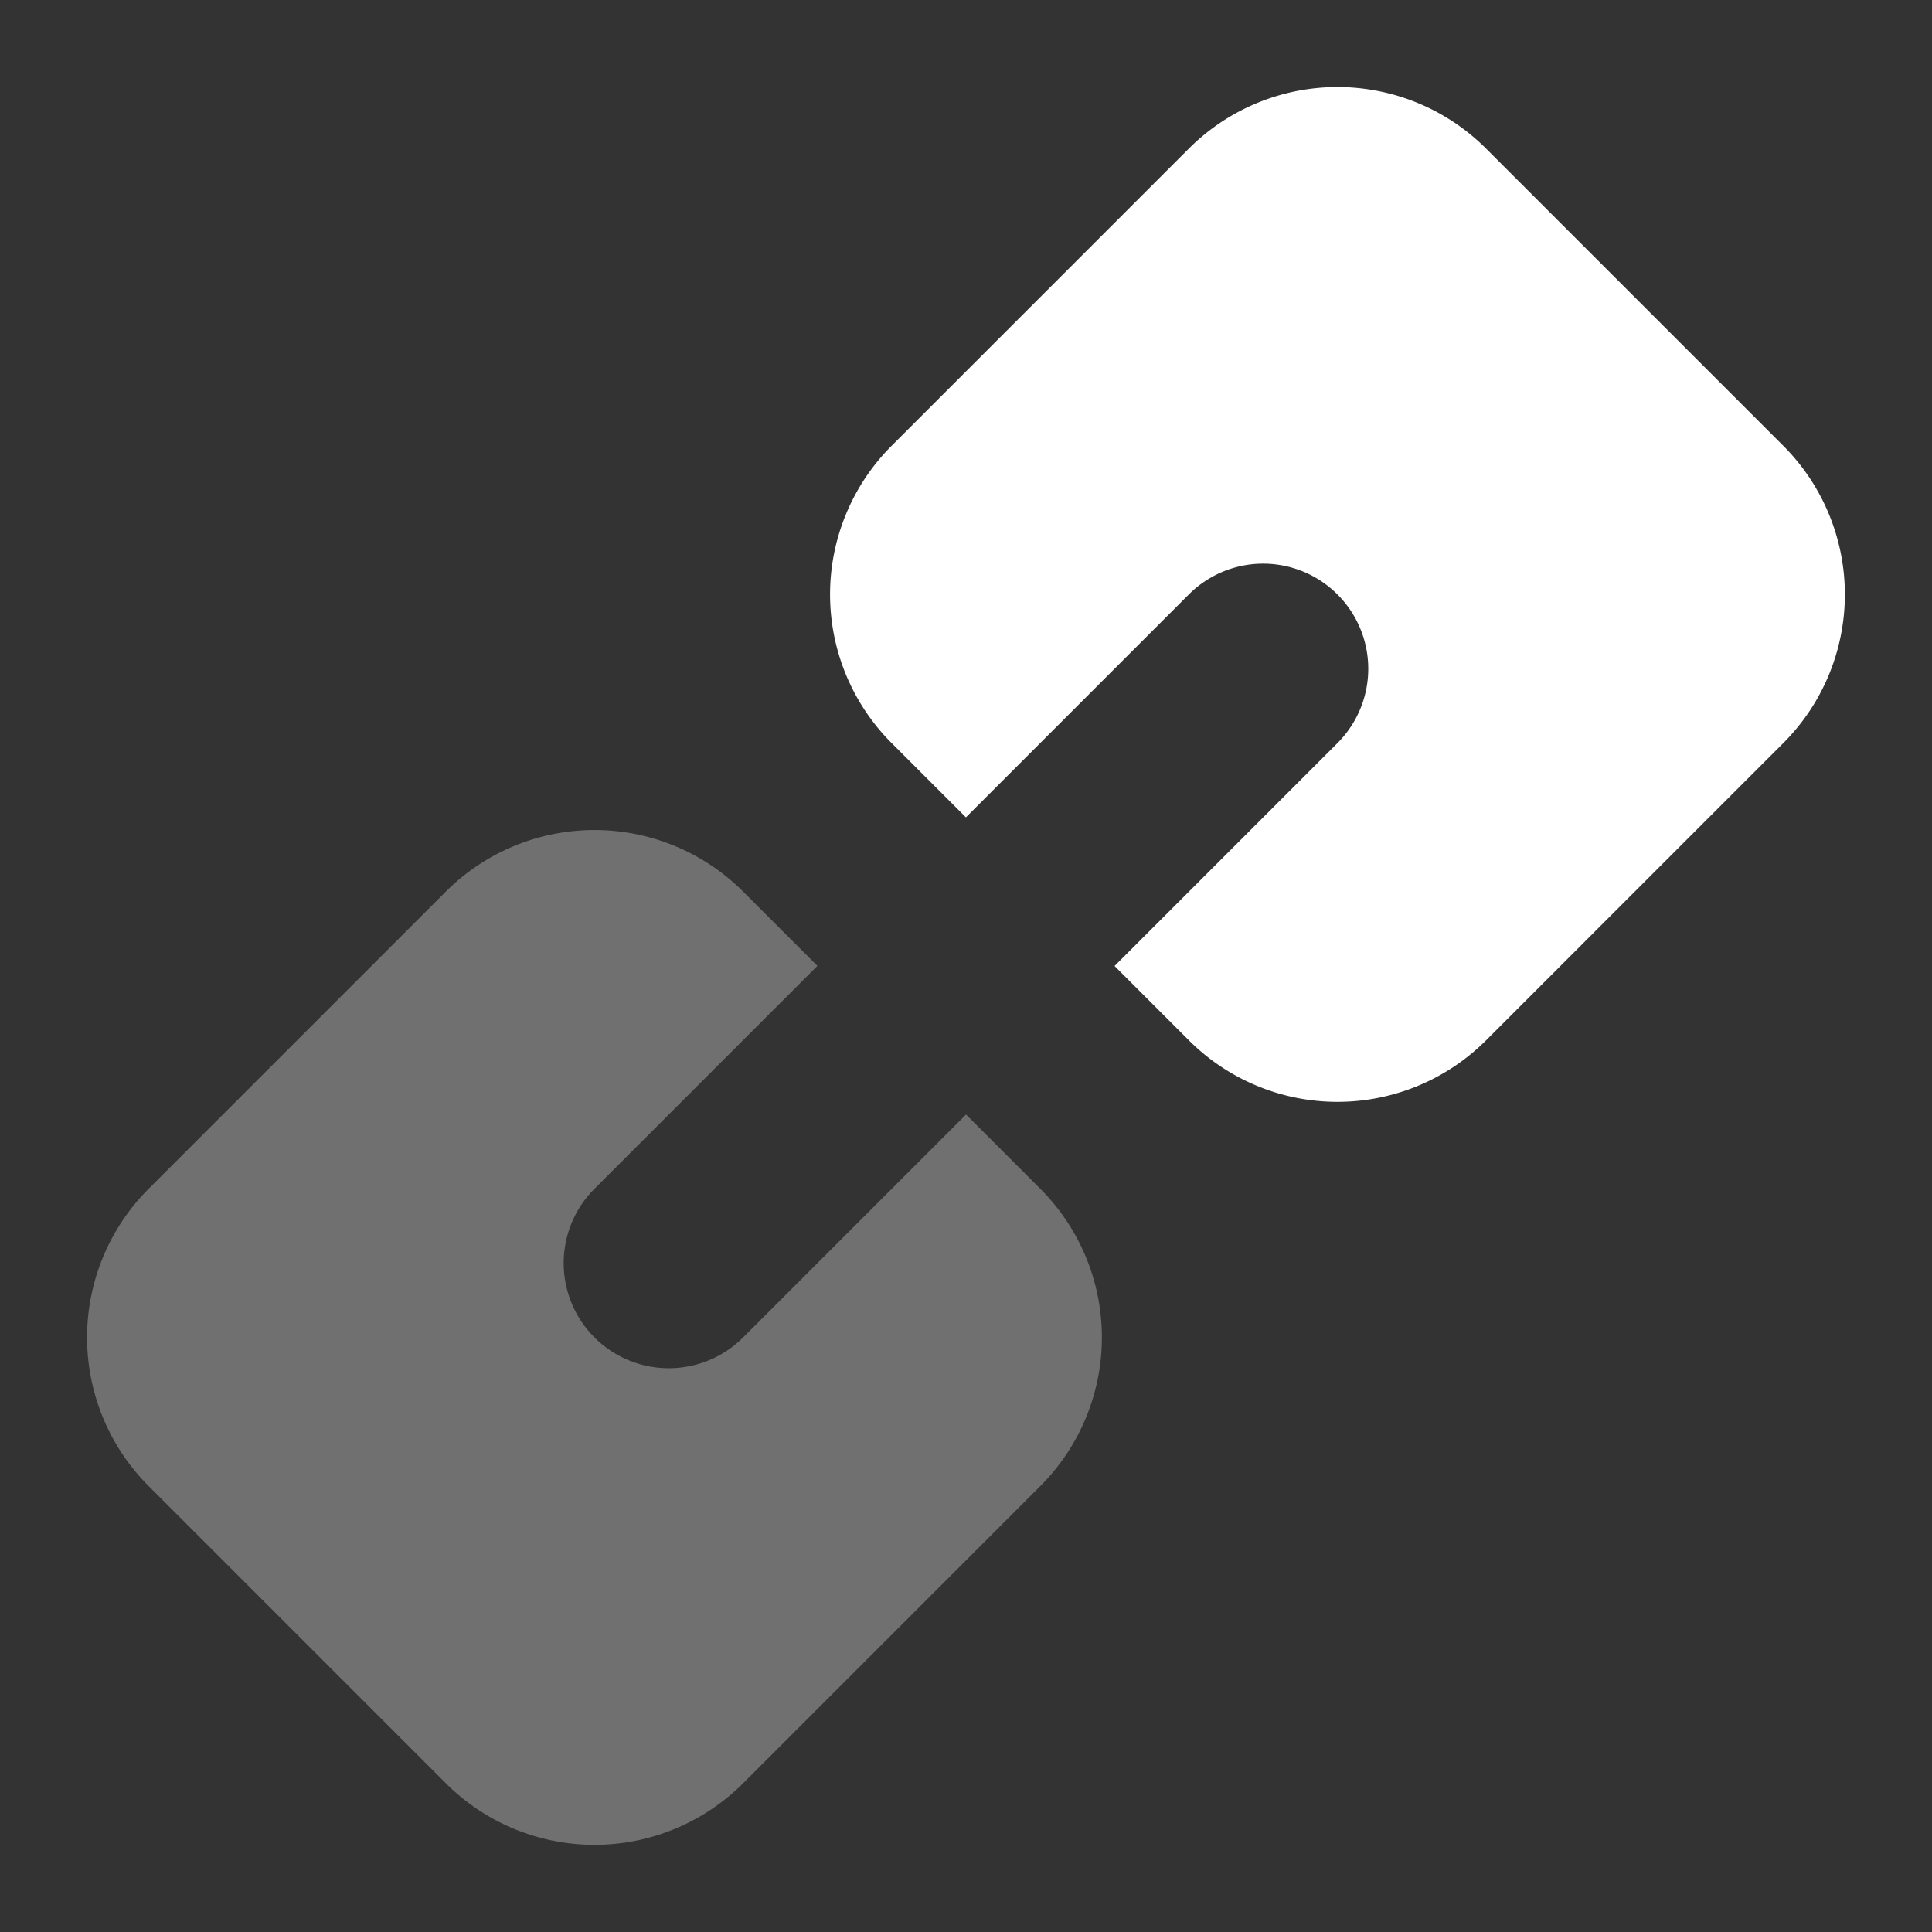 <svg xmlns="http://www.w3.org/2000/svg" width="15.321" height="15.321" viewBox="0 0 15.321 15.321"><rect x="0" y="0" width="15.321" height="15.321" fill="#333333" stroke="none"/><defs><style>.a,.b{fill:#fff;fill-rule:evenodd;}.a{opacity:0.3;}</style></defs><g transform="translate(-2.34 -2.34)"><path class="a" d="M6.667,2.5h-2.5a.833.833,0,1,0,0,1.667h2.5V5A1.667,1.667,0,0,1,5,6.667H1.667A1.667,1.667,0,0,1,0,5V1.667A1.667,1.667,0,0,1,1.667,0H5A1.667,1.667,0,0,1,6.667,1.667Z" transform="translate(2.34 12.946) rotate(-45)"/><path class="b" d="M0,4.167H2.5A.833.833,0,0,0,2.5,2.5H0V1.667A1.667,1.667,0,0,1,1.667,0H5A1.667,1.667,0,0,1,6.667,1.667V5A1.667,1.667,0,0,1,5,6.667H1.667A1.667,1.667,0,0,1,0,5Z" transform="translate(8.232 7.054) rotate(-45)"/></g></svg>